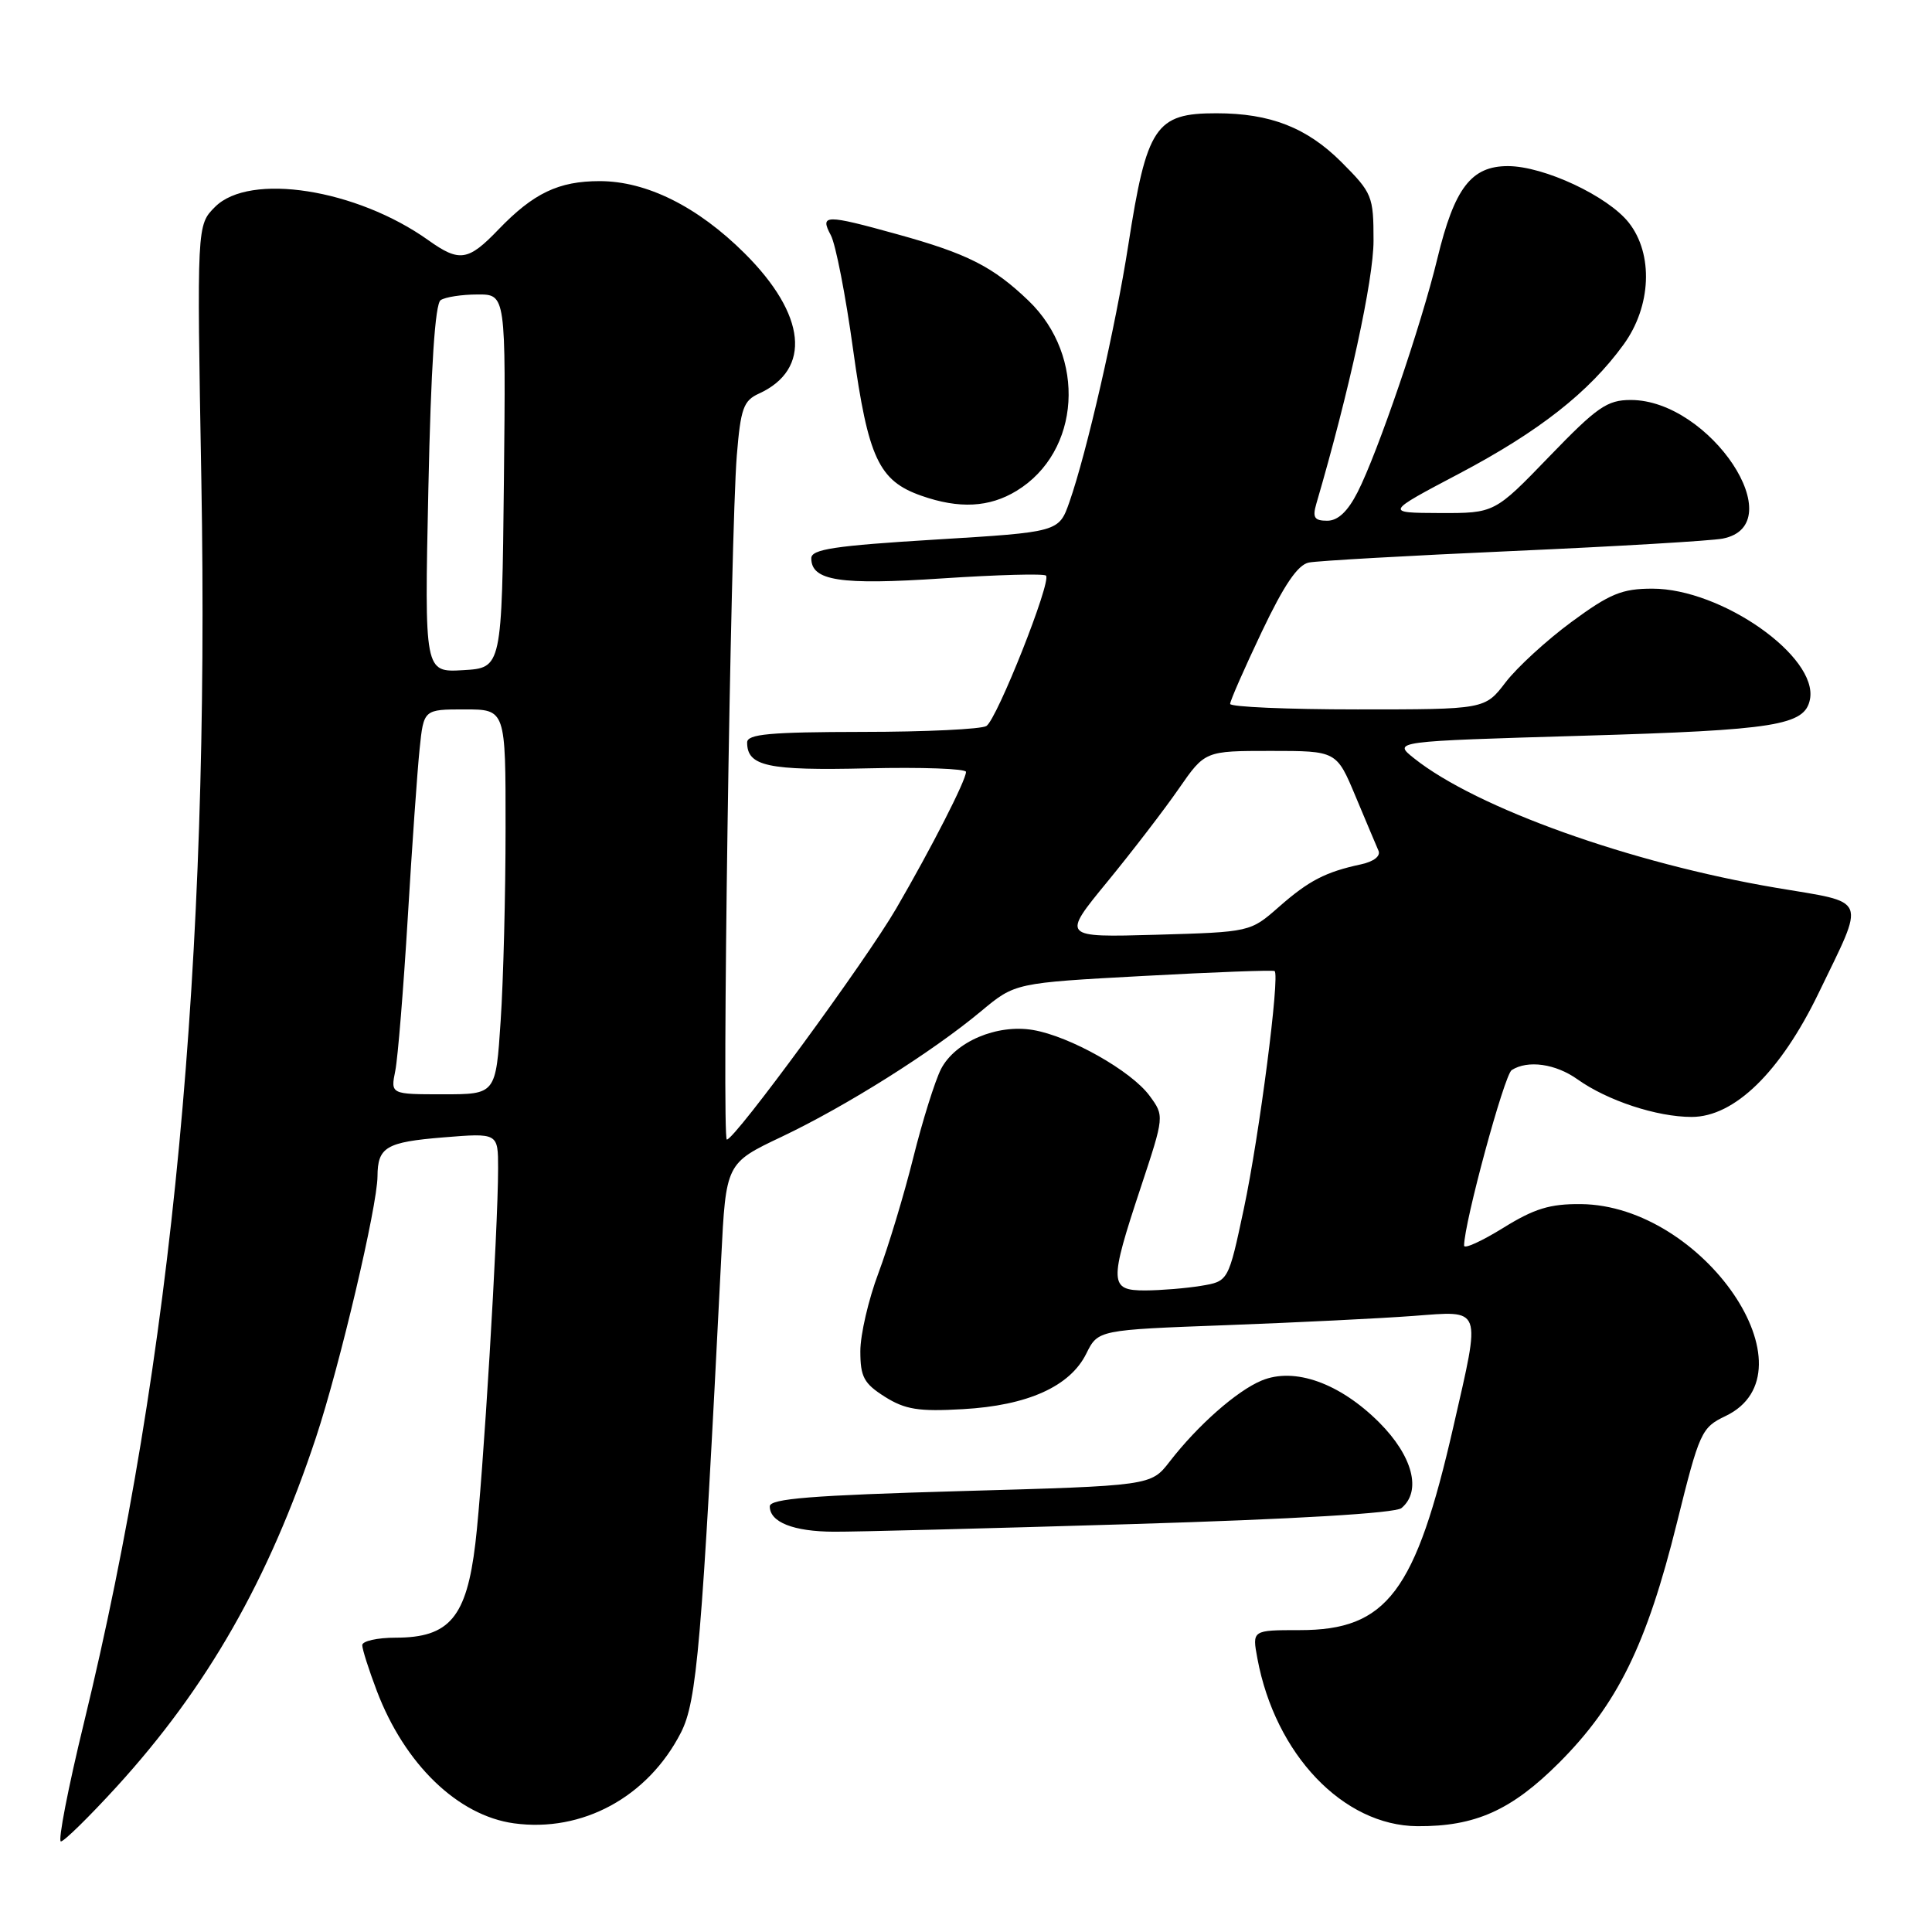 <?xml version="1.0" encoding="UTF-8" standalone="no"?>
<!DOCTYPE svg PUBLIC "-//W3C//DTD SVG 1.1//EN" "http://www.w3.org/Graphics/SVG/1.1/DTD/svg11.dtd" >
<svg xmlns="http://www.w3.org/2000/svg" xmlns:xlink="http://www.w3.org/1999/xlink" version="1.1" viewBox="0 0 256 256">
 <g >
 <path fill="currentColor"
d=" M 15.45 236.76 C 27.48 223.57 35.61 209.33 41.87 190.47 C 45.02 180.96 49.99 159.87 50.02 155.88 C 50.04 151.99 51.15 151.33 58.75 150.71 C 66.00 150.12 66.00 150.12 66.00 154.81 C 66.00 162.96 63.99 196.16 62.99 204.50 C 61.82 214.31 59.55 217.00 52.44 217.00 C 50.00 217.00 48.00 217.45 48.00 217.99 C 48.00 218.53 48.87 221.26 49.93 224.05 C 53.62 233.77 60.67 240.58 68.10 241.60 C 77.15 242.84 85.85 238.12 90.22 229.59 C 92.35 225.43 92.98 218.07 95.56 166.81 C 96.19 154.13 96.19 154.13 103.59 150.62 C 112.13 146.56 123.51 139.40 130.00 133.99 C 134.50 130.24 134.50 130.24 151.50 129.32 C 160.85 128.81 168.68 128.52 168.89 128.67 C 169.62 129.19 166.87 150.49 164.82 160.14 C 162.77 169.78 162.77 169.78 159.14 170.38 C 157.14 170.71 153.81 170.98 151.75 170.99 C 146.99 171.00 146.95 170.02 151.15 157.36 C 154.29 147.87 154.29 147.87 152.32 145.19 C 149.89 141.89 141.77 137.31 136.88 136.48 C 132.10 135.67 126.55 138.03 124.68 141.67 C 123.89 143.23 122.23 148.51 121.01 153.41 C 119.79 158.31 117.71 165.18 116.40 168.68 C 115.08 172.18 114.00 176.84 114.00 179.04 C 114.00 182.45 114.47 183.32 117.25 185.08 C 119.94 186.77 121.72 187.06 127.59 186.72 C 136.17 186.24 141.79 183.71 143.94 179.36 C 145.50 176.22 145.50 176.22 162.50 175.59 C 171.85 175.24 182.99 174.69 187.25 174.37 C 196.51 173.68 196.25 172.96 192.59 189.00 C 187.57 210.97 183.79 216.00 172.23 216.00 C 165.91 216.00 165.91 216.00 166.61 219.75 C 168.97 232.46 177.98 241.91 187.81 241.98 C 195.48 242.03 200.27 239.88 206.58 233.58 C 214.32 225.83 218.19 217.95 222.19 201.82 C 225.19 189.72 225.45 189.16 228.63 187.64 C 240.81 181.83 225.72 159.71 209.48 159.55 C 205.37 159.51 203.29 160.15 199.17 162.71 C 196.32 164.47 194.00 165.53 194.00 165.05 C 194.00 162.06 199.33 142.41 200.31 141.79 C 202.44 140.43 206.13 140.95 209.03 143.02 C 212.99 145.84 219.54 148.00 224.15 148.00 C 229.82 148.00 235.91 142.06 240.97 131.60 C 247.23 118.63 247.67 119.72 235.36 117.64 C 216.05 114.37 195.64 107.07 187.36 100.47 C 184.55 98.23 184.55 98.23 209.71 97.49 C 235.35 96.74 239.16 96.12 239.83 92.66 C 240.92 87.00 228.10 78.00 218.95 78.00 C 214.93 78.00 213.32 78.66 208.23 82.41 C 204.93 84.84 201.01 88.44 199.50 90.41 C 196.76 94.00 196.76 94.00 179.88 94.00 C 170.60 94.00 163.00 93.67 163.00 93.27 C 163.00 92.86 164.88 88.58 167.18 83.74 C 170.14 77.51 171.96 74.83 173.43 74.54 C 174.57 74.31 186.75 73.62 200.50 73.01 C 214.25 72.40 226.74 71.66 228.25 71.37 C 237.58 69.57 226.60 53.00 216.09 53.00 C 212.95 53.00 211.63 53.92 205.28 60.50 C 198.04 68.00 198.04 68.00 190.77 67.98 C 183.50 67.95 183.50 67.95 193.38 62.74 C 203.93 57.17 210.57 51.96 215.15 45.63 C 218.81 40.58 219.10 33.67 215.83 29.51 C 213.06 25.99 204.59 22.02 199.82 22.01 C 194.95 22.00 192.72 24.91 190.46 34.25 C 188.34 43.04 182.54 60.02 179.89 65.21 C 178.58 67.78 177.28 69.00 175.86 69.00 C 174.16 69.00 173.89 68.58 174.42 66.75 C 178.79 51.81 182.00 37.06 182.00 31.90 C 182.00 25.98 181.83 25.57 177.75 21.48 C 173.17 16.91 168.33 15.01 161.18 15.01 C 153.11 15.00 151.95 16.73 149.50 32.50 C 147.83 43.24 143.99 60.00 141.71 66.50 C 140.31 70.50 140.31 70.50 123.90 71.50 C 110.59 72.31 107.50 72.78 107.50 73.97 C 107.50 76.96 111.28 77.55 124.88 76.64 C 132.15 76.16 138.32 75.99 138.60 76.27 C 139.36 77.02 132.11 95.31 130.70 96.20 C 130.04 96.62 122.64 96.98 114.25 96.98 C 101.97 97.00 99.00 97.27 99.00 98.38 C 99.00 101.53 101.71 102.12 114.92 101.81 C 122.12 101.64 128.00 101.85 128.00 102.28 C 128.00 103.39 123.45 112.30 118.76 120.37 C 114.73 127.31 97.37 151.00 96.31 151.00 C 95.63 151.00 96.80 70.61 97.63 60.36 C 98.14 54.14 98.51 53.09 100.55 52.16 C 107.58 48.96 106.84 41.70 98.66 33.56 C 92.44 27.37 85.67 24.00 79.46 24.00 C 74.02 24.00 70.69 25.59 66.05 30.41 C 62.04 34.59 60.88 34.77 56.76 31.83 C 47.23 25.04 33.08 22.83 28.50 27.41 C 26.08 29.83 26.08 29.83 26.68 63.66 C 27.81 127.60 22.87 179.94 11.13 228.25 C 9.02 236.91 7.65 244.00 8.07 244.00 C 8.49 244.00 11.81 240.74 15.45 236.76 Z  M 149.95 201.95 C 171.55 201.30 184.89 200.51 185.70 199.83 C 188.41 197.58 187.20 192.94 182.75 188.48 C 177.52 183.26 171.53 181.12 167.17 182.93 C 163.89 184.29 158.70 188.86 154.97 193.69 C 152.50 196.87 152.50 196.87 127.25 197.58 C 107.54 198.14 102.00 198.58 102.00 199.60 C 102.00 201.70 105.14 202.94 110.50 202.96 C 113.25 202.98 131.00 202.52 149.95 201.95 Z  M 134.70 65.04 C 143.20 59.86 143.99 47.23 136.27 39.83 C 131.56 35.32 128.19 33.61 118.89 31.04 C 109.33 28.39 108.61 28.40 110.09 31.17 C 110.73 32.36 112.06 39.18 113.04 46.32 C 115.04 60.71 116.44 63.71 122.09 65.69 C 127.10 67.45 131.09 67.24 134.70 65.04 Z  M 52.38 141.87 C 52.72 140.15 53.46 131.04 54.03 121.62 C 54.59 112.21 55.30 102.14 55.60 99.25 C 56.14 94.00 56.14 94.00 61.57 94.00 C 67.00 94.00 67.00 94.00 66.99 109.75 C 66.99 118.41 66.70 129.89 66.34 135.25 C 65.70 145.00 65.70 145.00 58.72 145.00 C 51.75 145.00 51.75 145.00 52.38 141.87 Z  M 146.71 116.86 C 150.03 112.81 154.30 107.25 156.20 104.50 C 159.67 99.50 159.67 99.50 168.38 99.50 C 177.10 99.50 177.10 99.50 179.61 105.50 C 180.99 108.80 182.36 112.04 182.65 112.71 C 182.97 113.43 182.05 114.16 180.34 114.53 C 175.64 115.54 173.43 116.68 169.46 120.17 C 165.67 123.50 165.67 123.50 153.18 123.86 C 140.68 124.21 140.68 124.21 146.71 116.86 Z  M 56.76 64.80 C 57.10 48.64 57.65 40.25 58.39 39.77 C 59.00 39.36 61.20 39.02 63.27 39.02 C 67.03 39.00 67.03 39.00 66.77 63.75 C 66.50 88.50 66.50 88.50 61.37 88.80 C 56.24 89.10 56.24 89.10 56.76 64.80 Z "/>
</g>
</svg>